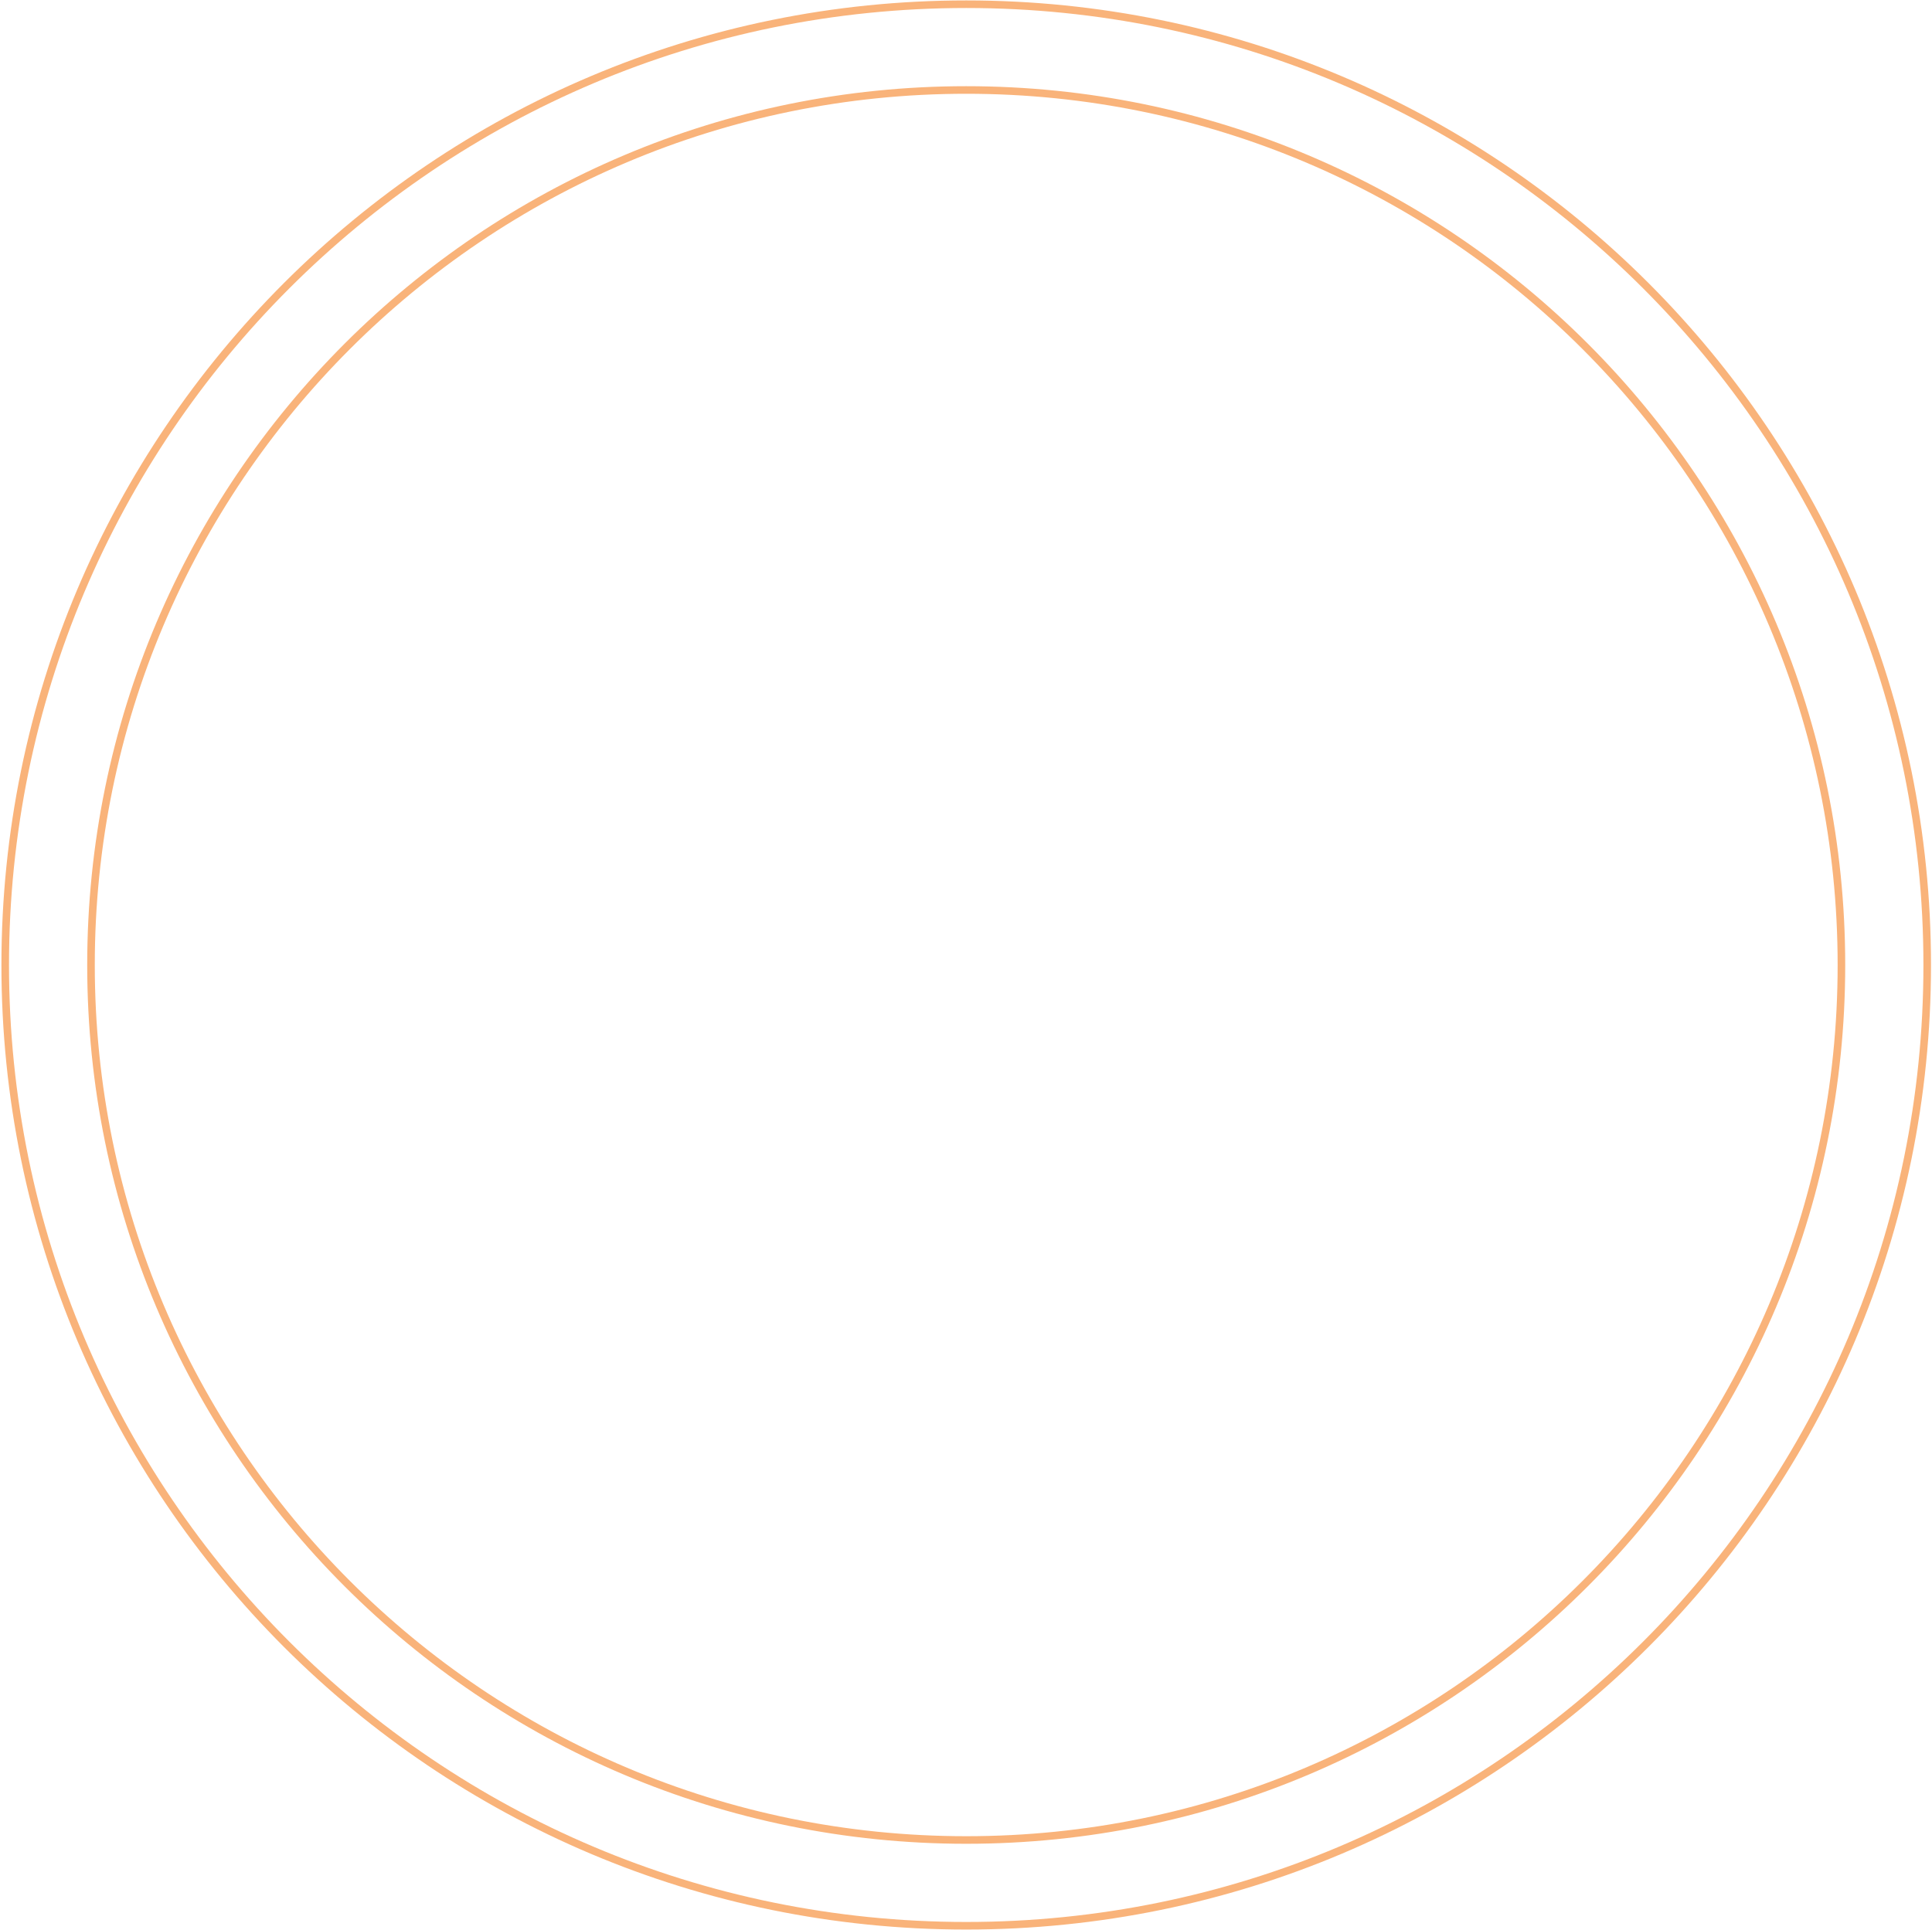 <svg width="1020" height="1019" viewBox="0 0 1020 1019" xmlns="http://www.w3.org/2000/svg"><g stroke="#F9B37A" stroke-width="4" fill="none"><path d="M510.131 1016.943c280.198 0 507.341-227.172 507.341-507.338 0-280.205-227.143-507.377-507.341-507.377-280.236 0-507.379 227.172-507.379 507.377 0 280.166 227.143 507.338 507.379 507.338"/><path d="M510.129 971.653c255.185 0 462.052-206.893 462.052-462.05 0-255.192-206.867-462.085-462.052-462.085-255.22 0-462.087 206.893-462.087 462.085 0 255.157 206.867 462.05 462.087 462.05"/></g></svg>